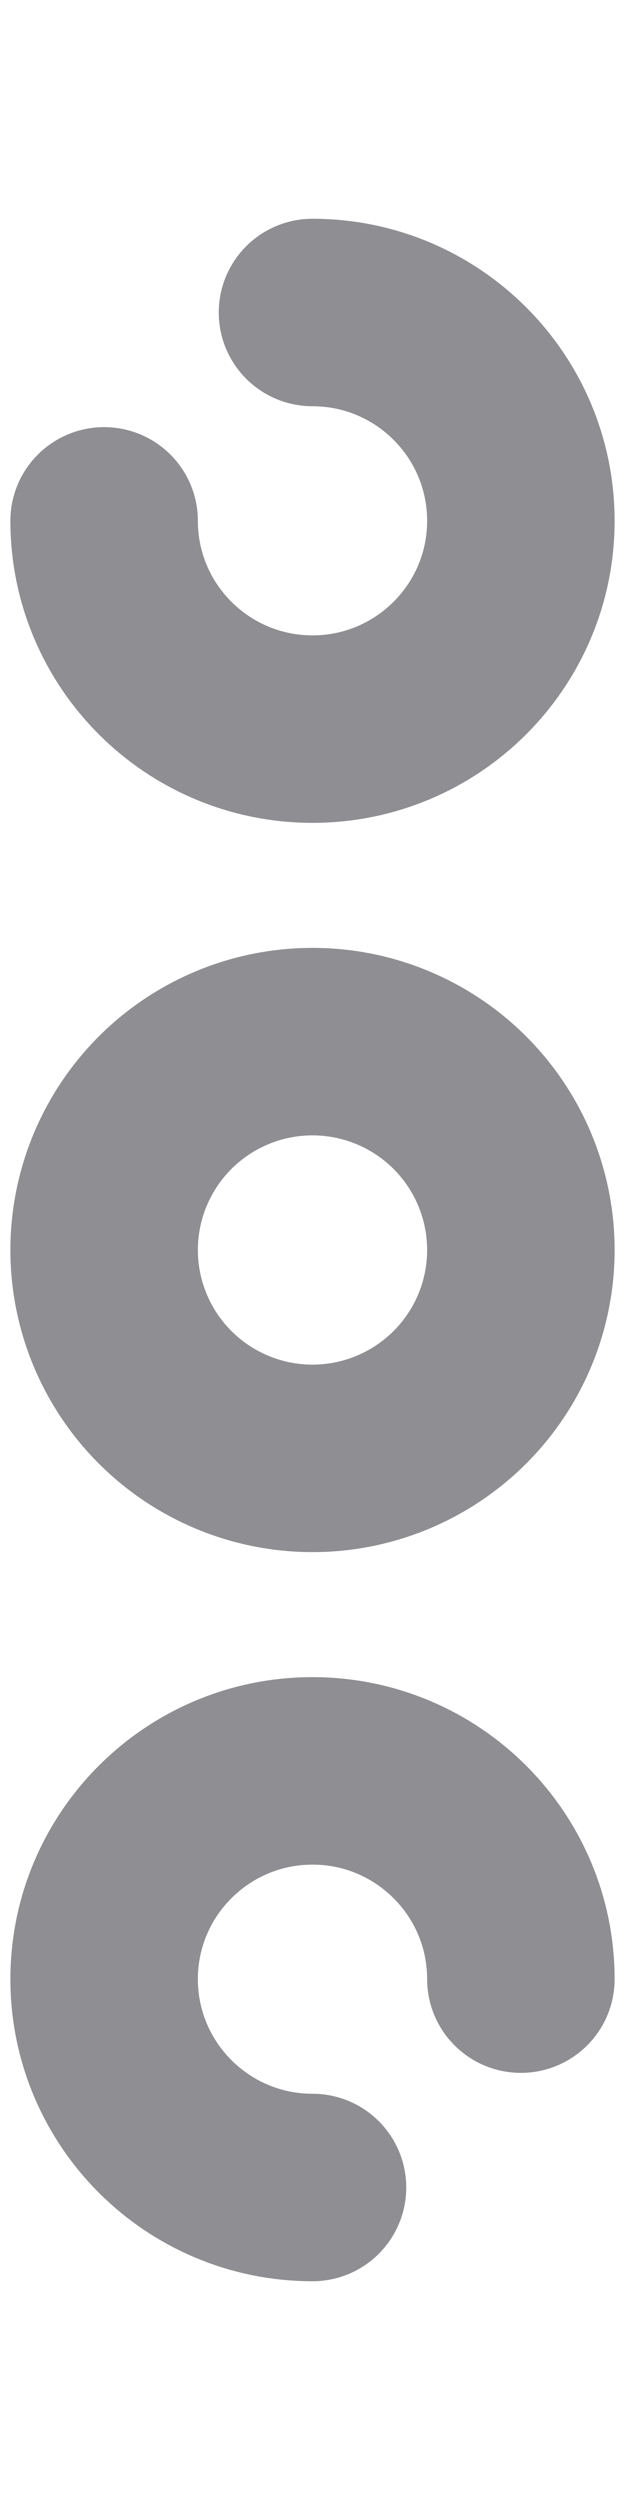<svg width="5" height="20" viewBox="0 0 5 20" fill="none" xmlns="http://www.w3.org/2000/svg">
<g clip-path="url(#clip0_2_1462)">
<path d="M4.167 15.833C4.167 14.913 3.42 14.167 2.5 14.167C1.58 14.167 0.833 14.913 0.833 15.833C0.833 16.754 1.58 17.5 2.5 17.5" stroke="#8E8E93" stroke-width="1.5" stroke-linecap="round"/>
<circle cx="2.5" cy="10" r="1.667" transform="rotate(-90 2.5 10)" stroke="#8E8E93" stroke-width="1.5"/>
<path d="M2.5 2.5C3.42 2.5 4.167 3.246 4.167 4.167C4.167 5.087 3.42 5.833 2.5 5.833C1.58 5.833 0.833 5.087 0.833 4.167" stroke="#8E8E93" stroke-width="1.5" stroke-linecap="round"/>
</g>
<defs>
<clipPath id="clip0_2_1462">
<rect width="20" height="5" fill="white" transform="matrix(0 -1 1 0 0 20)"/>
</clipPath>
</defs>
</svg>
